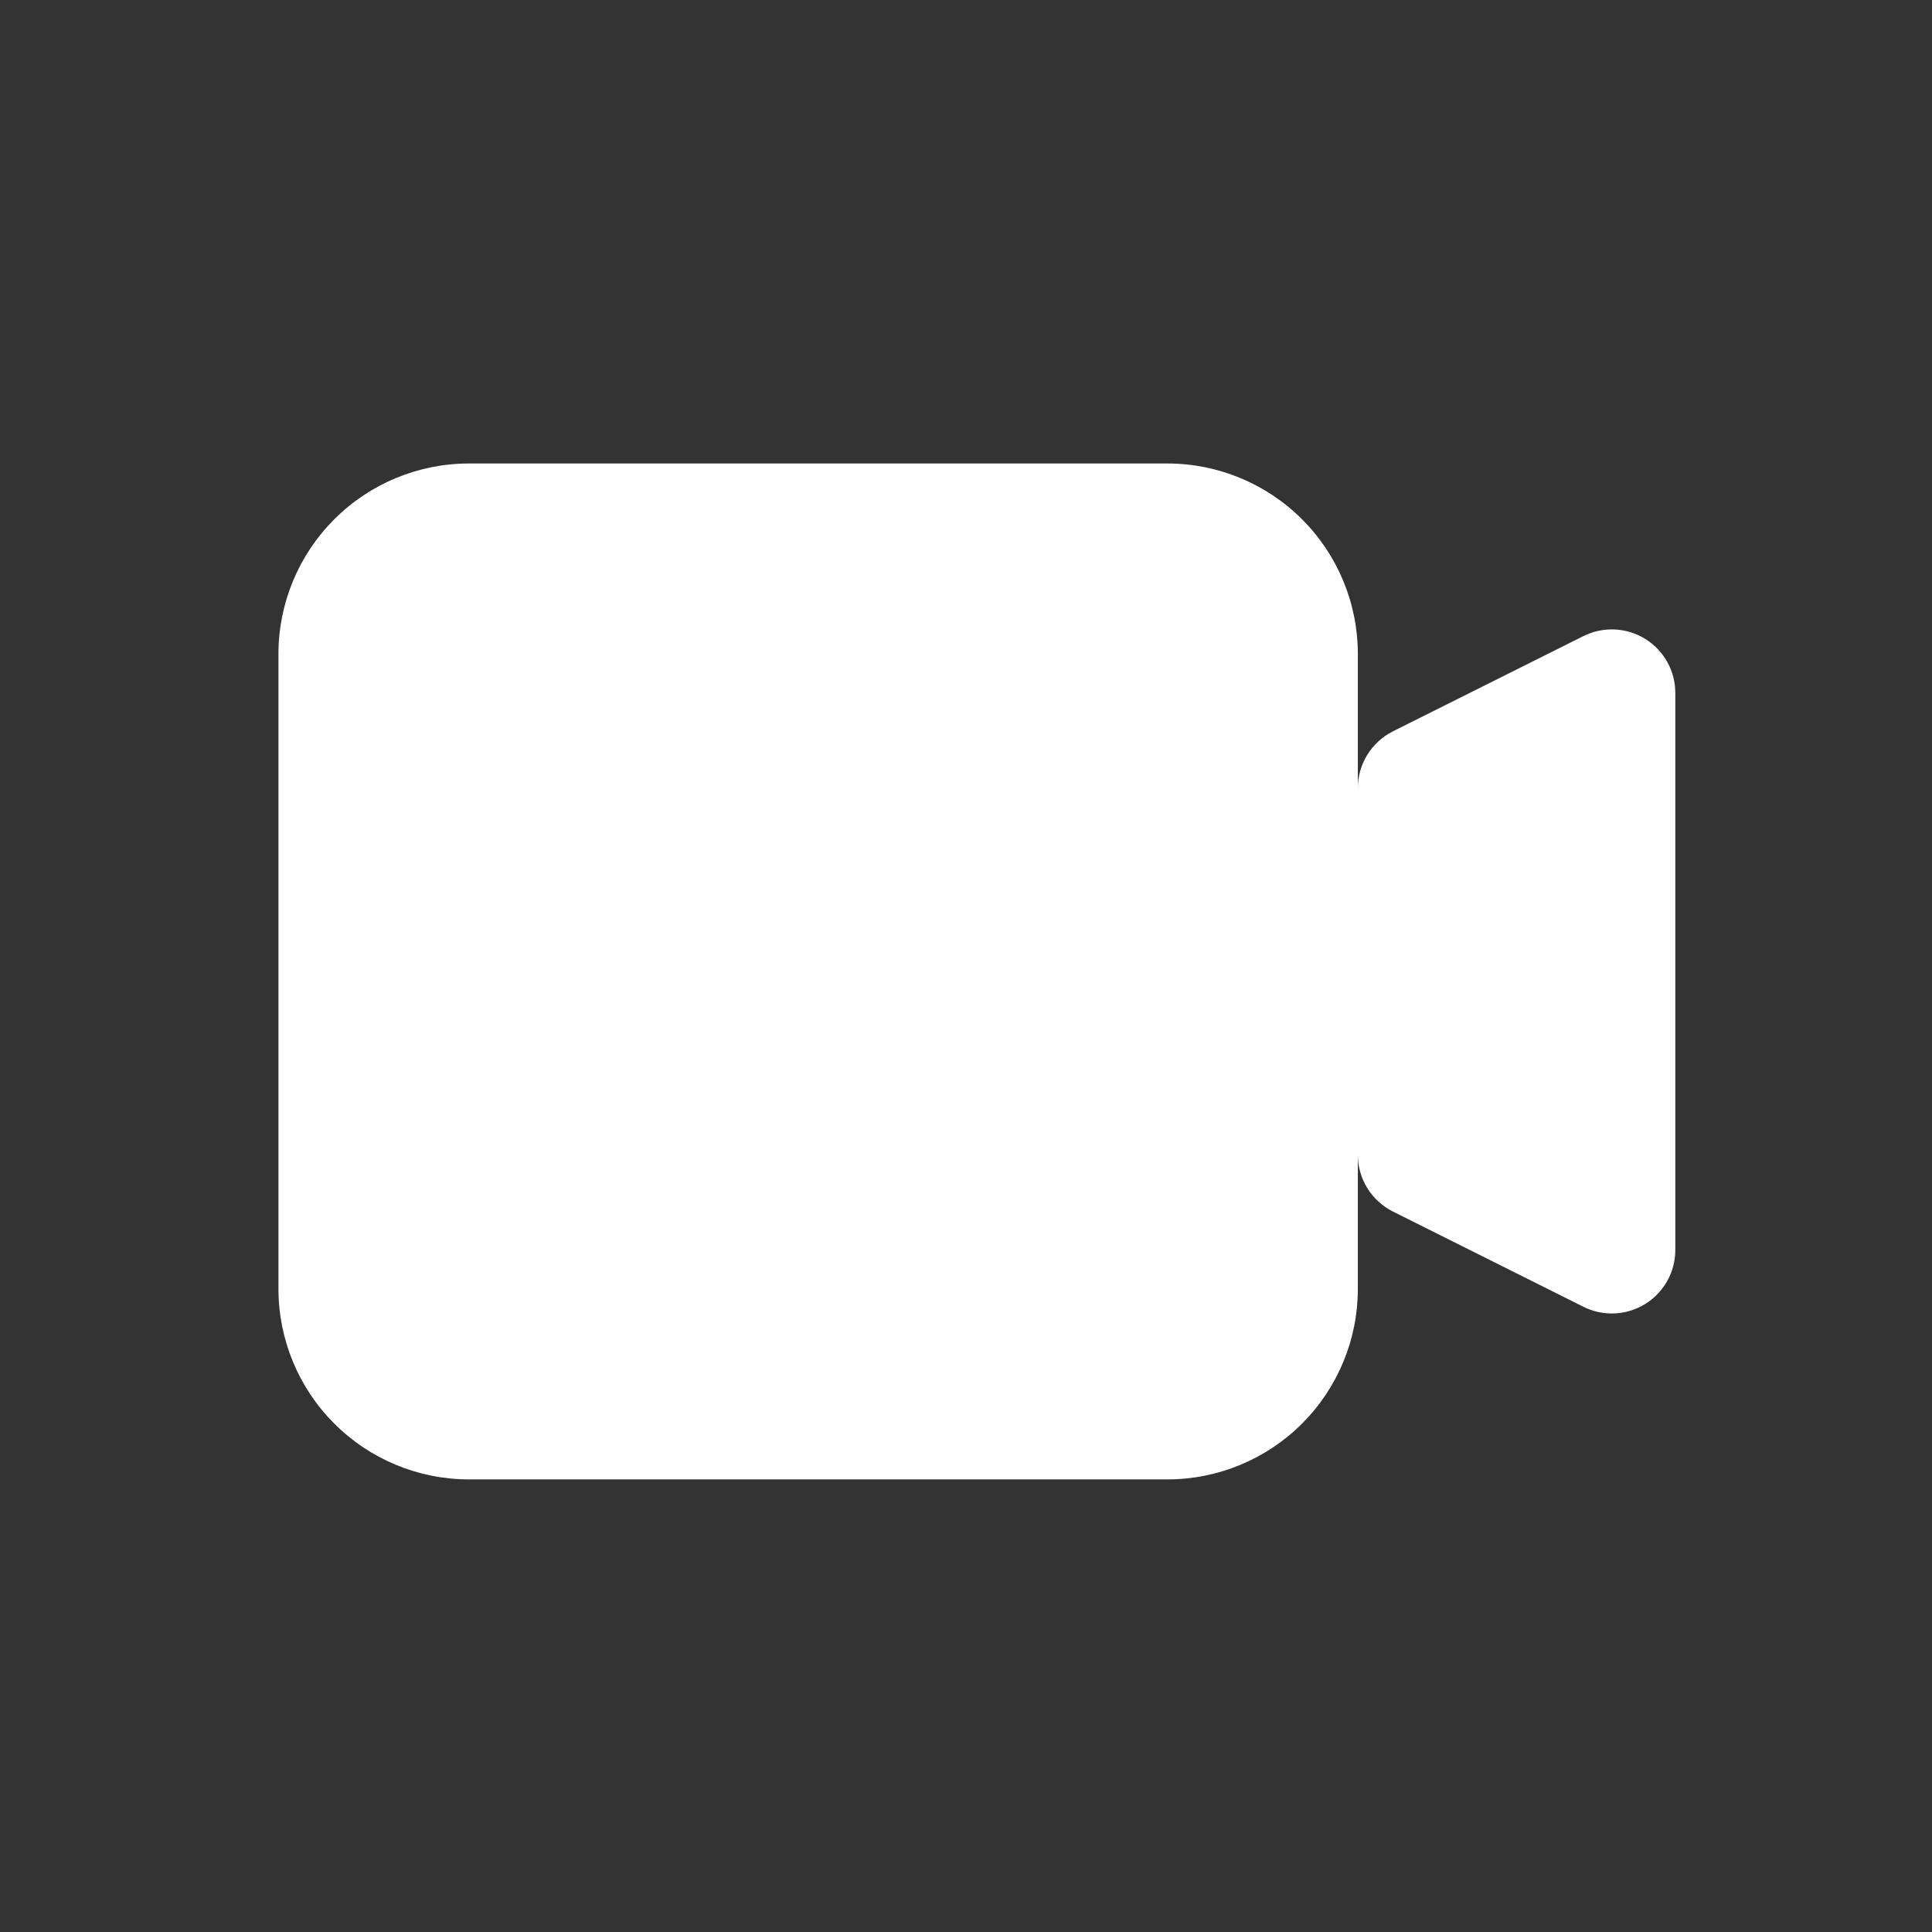 <svg width="71" height="71" viewBox="0 0 71 71" fill="none" xmlns="http://www.w3.org/2000/svg">
<rect x="0" y="0" width="71" height="71" fill="#333333" stroke="none"/>
<path d="M17.233 17.033C15.377 17.033 13.596 17.771 12.284 19.084C10.971 20.396 10.233 22.177 10.233 24.033V47.367C10.233 49.223 10.971 51.004 12.284 52.316C13.596 53.629 15.377 54.367 17.233 54.367H42.9C44.757 54.367 46.537 53.629 47.85 52.316C49.163 51.004 49.9 49.223 49.9 47.367V42.42C49.897 42.855 50.016 43.282 50.242 43.653C50.469 44.024 50.795 44.324 51.183 44.52L58.183 48.02C58.54 48.2 58.938 48.285 59.337 48.267C59.736 48.249 60.124 48.13 60.464 47.919C60.804 47.708 61.083 47.413 61.276 47.063C61.47 46.713 61.569 46.32 61.567 45.92V25.48C61.569 25.08 61.47 24.686 61.276 24.336C61.083 23.986 60.804 23.692 60.464 23.481C60.124 23.27 59.736 23.15 59.337 23.133C58.938 23.115 58.54 23.2 58.183 23.38L51.183 26.88C50.795 27.076 50.469 27.376 50.242 27.747C50.016 28.118 49.897 28.545 49.9 28.98V24.033C49.9 22.177 49.163 20.396 47.85 19.084C46.537 17.771 44.757 17.033 42.9 17.033H17.233Z" fill="white"/>
</svg>
